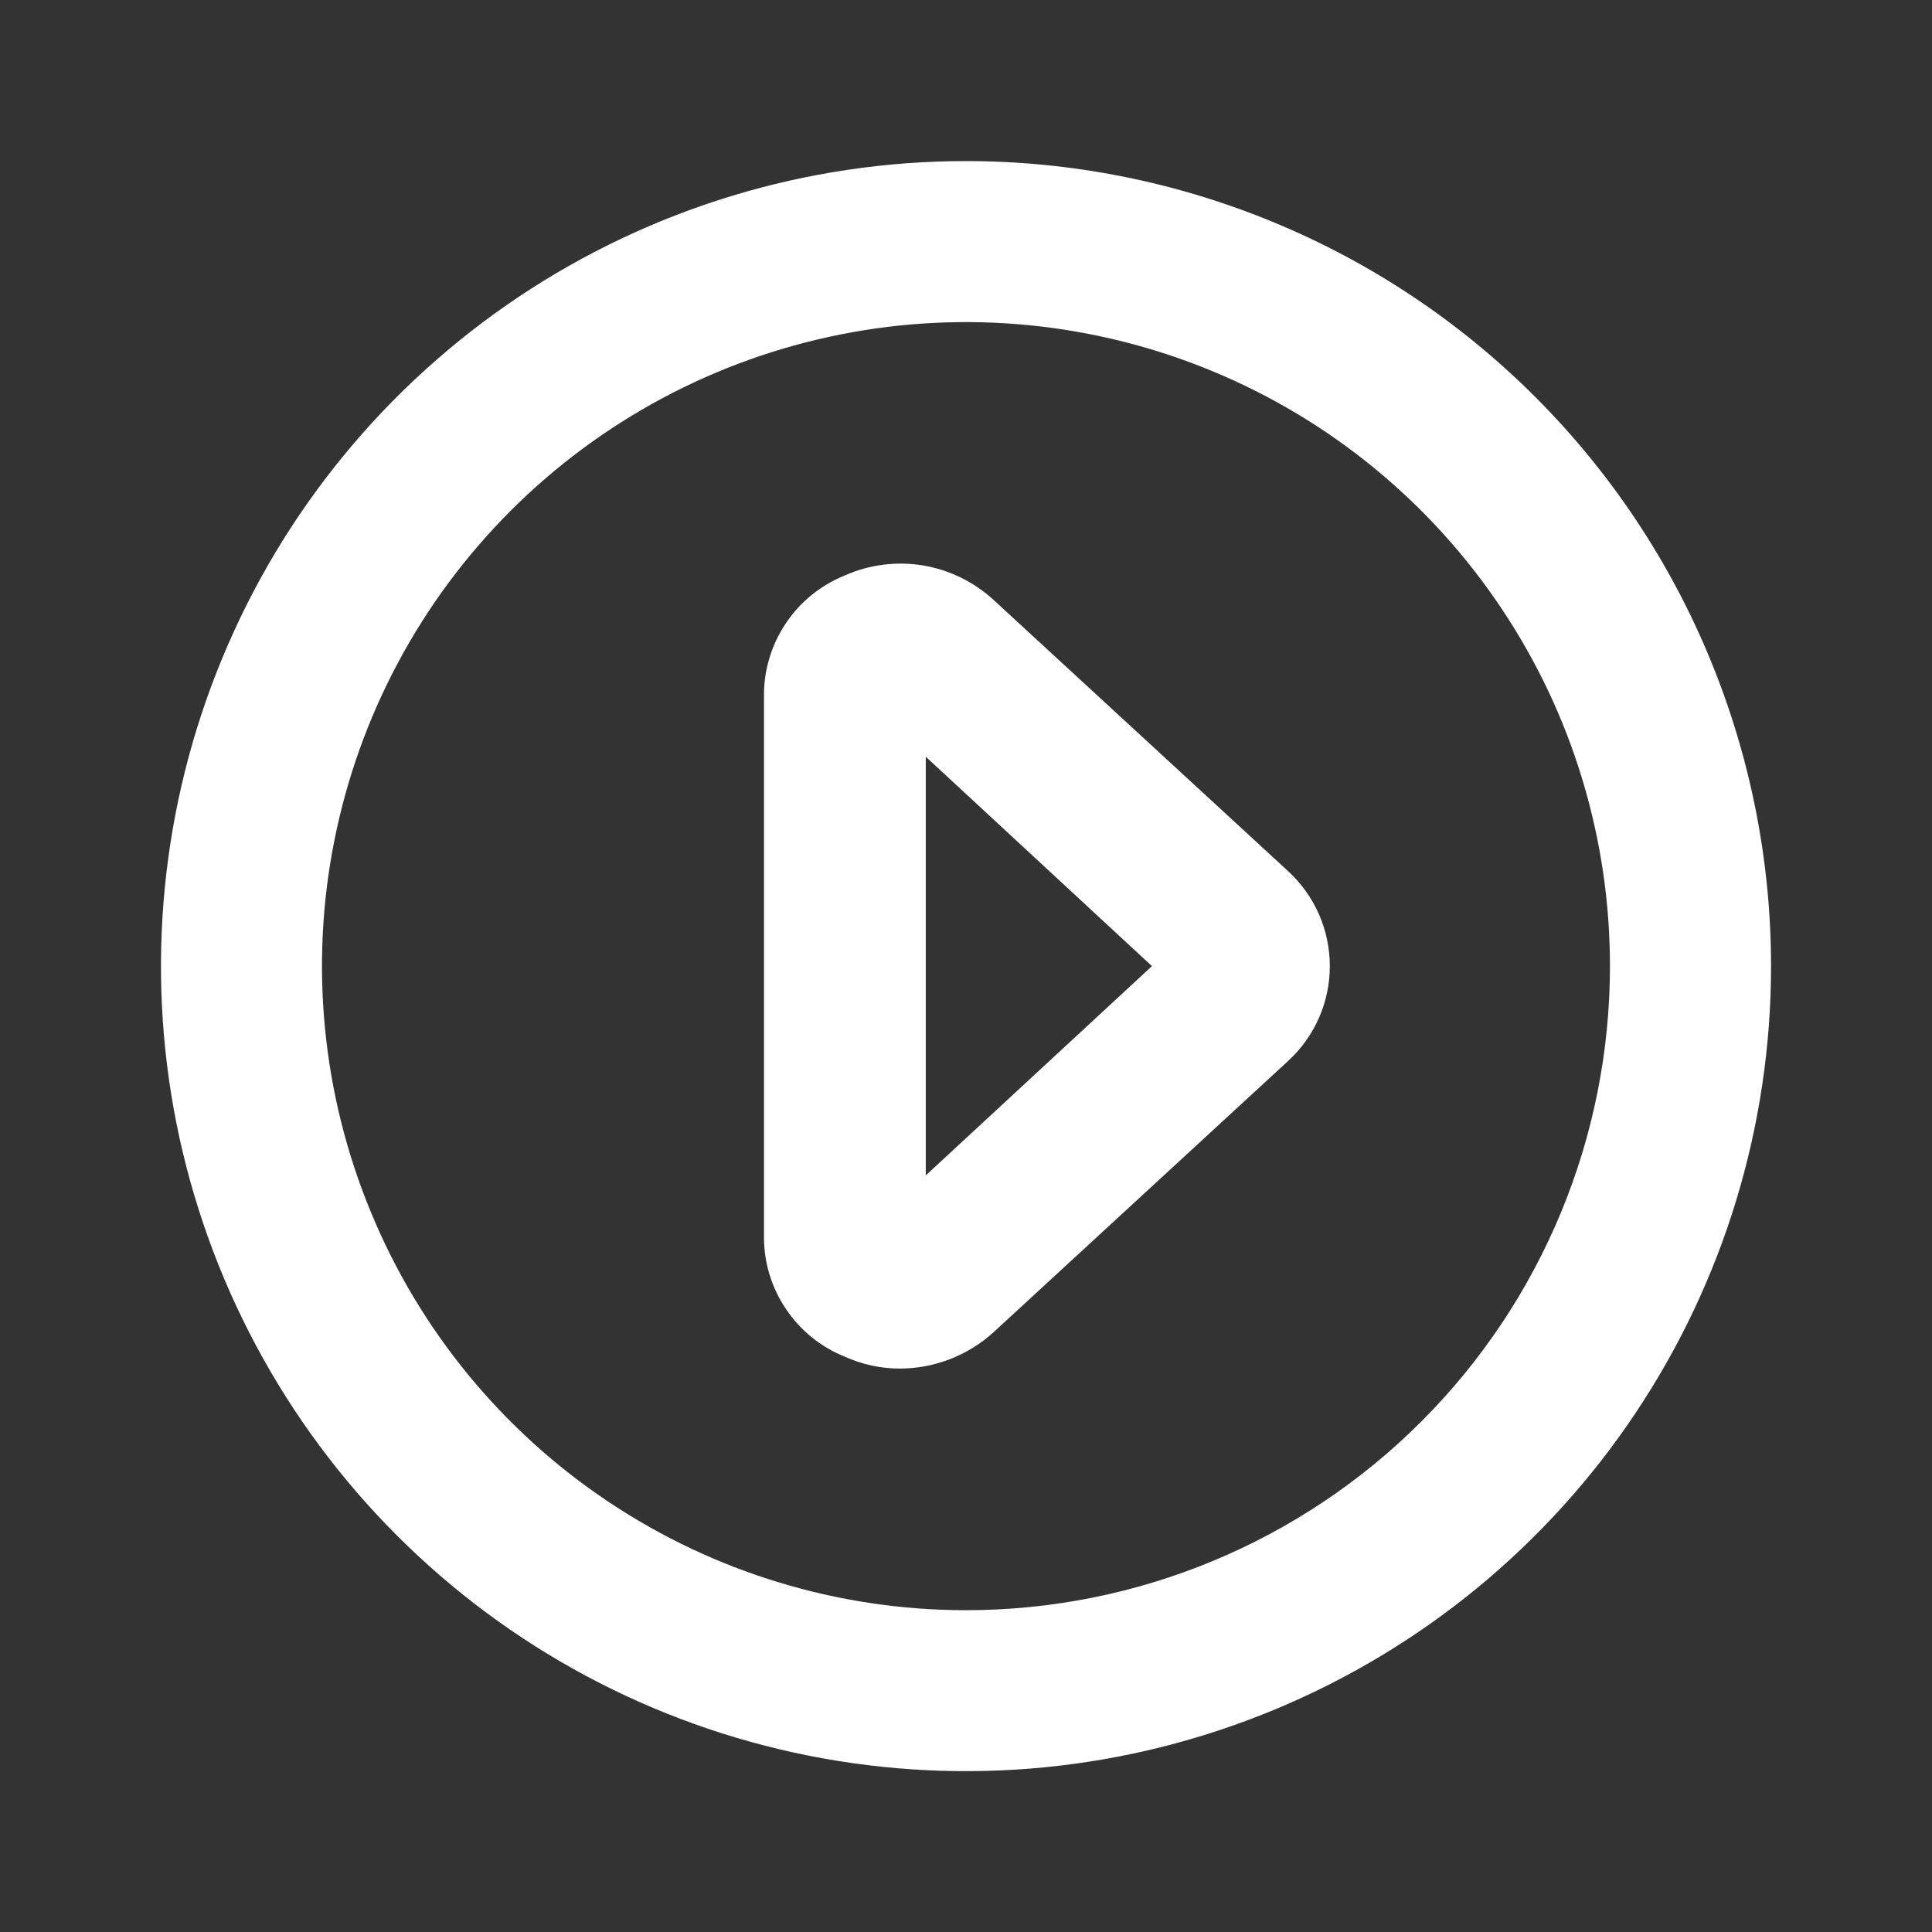 <svg width="16" height="16" viewBox="0 0 16 16" fill="none" xmlns="http://www.w3.org/2000/svg">
<rect x="0" y="0" width="16" height="16" fill="#333333" stroke="none"/>
<g clip-path="url(#clip0_5928_6698)">
<path d="M8 1.334C6.681 1.334 5.393 1.725 4.296 2.458C3.2 3.191 2.345 4.232 1.841 5.45C1.336 6.668 1.204 8.009 1.461 9.302C1.719 10.595 2.354 11.783 3.286 12.715C4.218 13.648 5.406 14.283 6.699 14.54C7.993 14.797 9.333 14.665 10.551 14.16C11.769 13.656 12.811 12.801 13.543 11.705C14.276 10.609 14.667 9.32 14.667 8.001C14.667 7.126 14.494 6.259 14.159 5.45C13.824 4.641 13.333 3.906 12.714 3.287C12.095 2.668 11.36 2.177 10.551 1.842C9.742 1.507 8.875 1.334 8 1.334ZM8 13.335C6.945 13.335 5.914 13.022 5.037 12.436C4.16 11.85 3.476 11.017 3.073 10.042C2.669 9.068 2.563 7.995 2.769 6.961C2.975 5.926 3.483 4.976 4.229 4.23C4.975 3.484 5.925 2.976 6.96 2.77C7.994 2.564 9.066 2.67 10.041 3.074C11.015 3.477 11.848 4.161 12.434 5.038C13.021 5.915 13.333 6.946 13.333 8.001C13.333 9.416 12.771 10.772 11.771 11.772C10.771 12.773 9.414 13.335 8 13.335Z" fill="white"/>
<path d="M8.227 4.967C8.063 4.817 7.859 4.718 7.64 4.682C7.421 4.647 7.196 4.676 6.993 4.767C6.797 4.847 6.628 4.983 6.51 5.159C6.391 5.335 6.327 5.542 6.327 5.754V10.247C6.327 10.46 6.391 10.667 6.51 10.842C6.628 11.018 6.797 11.155 6.993 11.234C7.138 11.3 7.295 11.334 7.453 11.334C7.739 11.333 8.015 11.226 8.227 11.034L10.667 8.787C10.776 8.687 10.863 8.566 10.923 8.43C10.982 8.295 11.013 8.149 11.013 8.001C11.013 7.853 10.982 7.706 10.923 7.571C10.863 7.436 10.776 7.314 10.667 7.214L8.227 4.967ZM7.667 9.734V6.267L9.54 8.001L7.667 9.734Z" fill="white"/>
</g>
<defs>
<clipPath id="clip0_5928_6698">
<rect width="16" height="16" fill="white" transform="translate(0 0.001)"/>
</clipPath>
</defs>
</svg>
